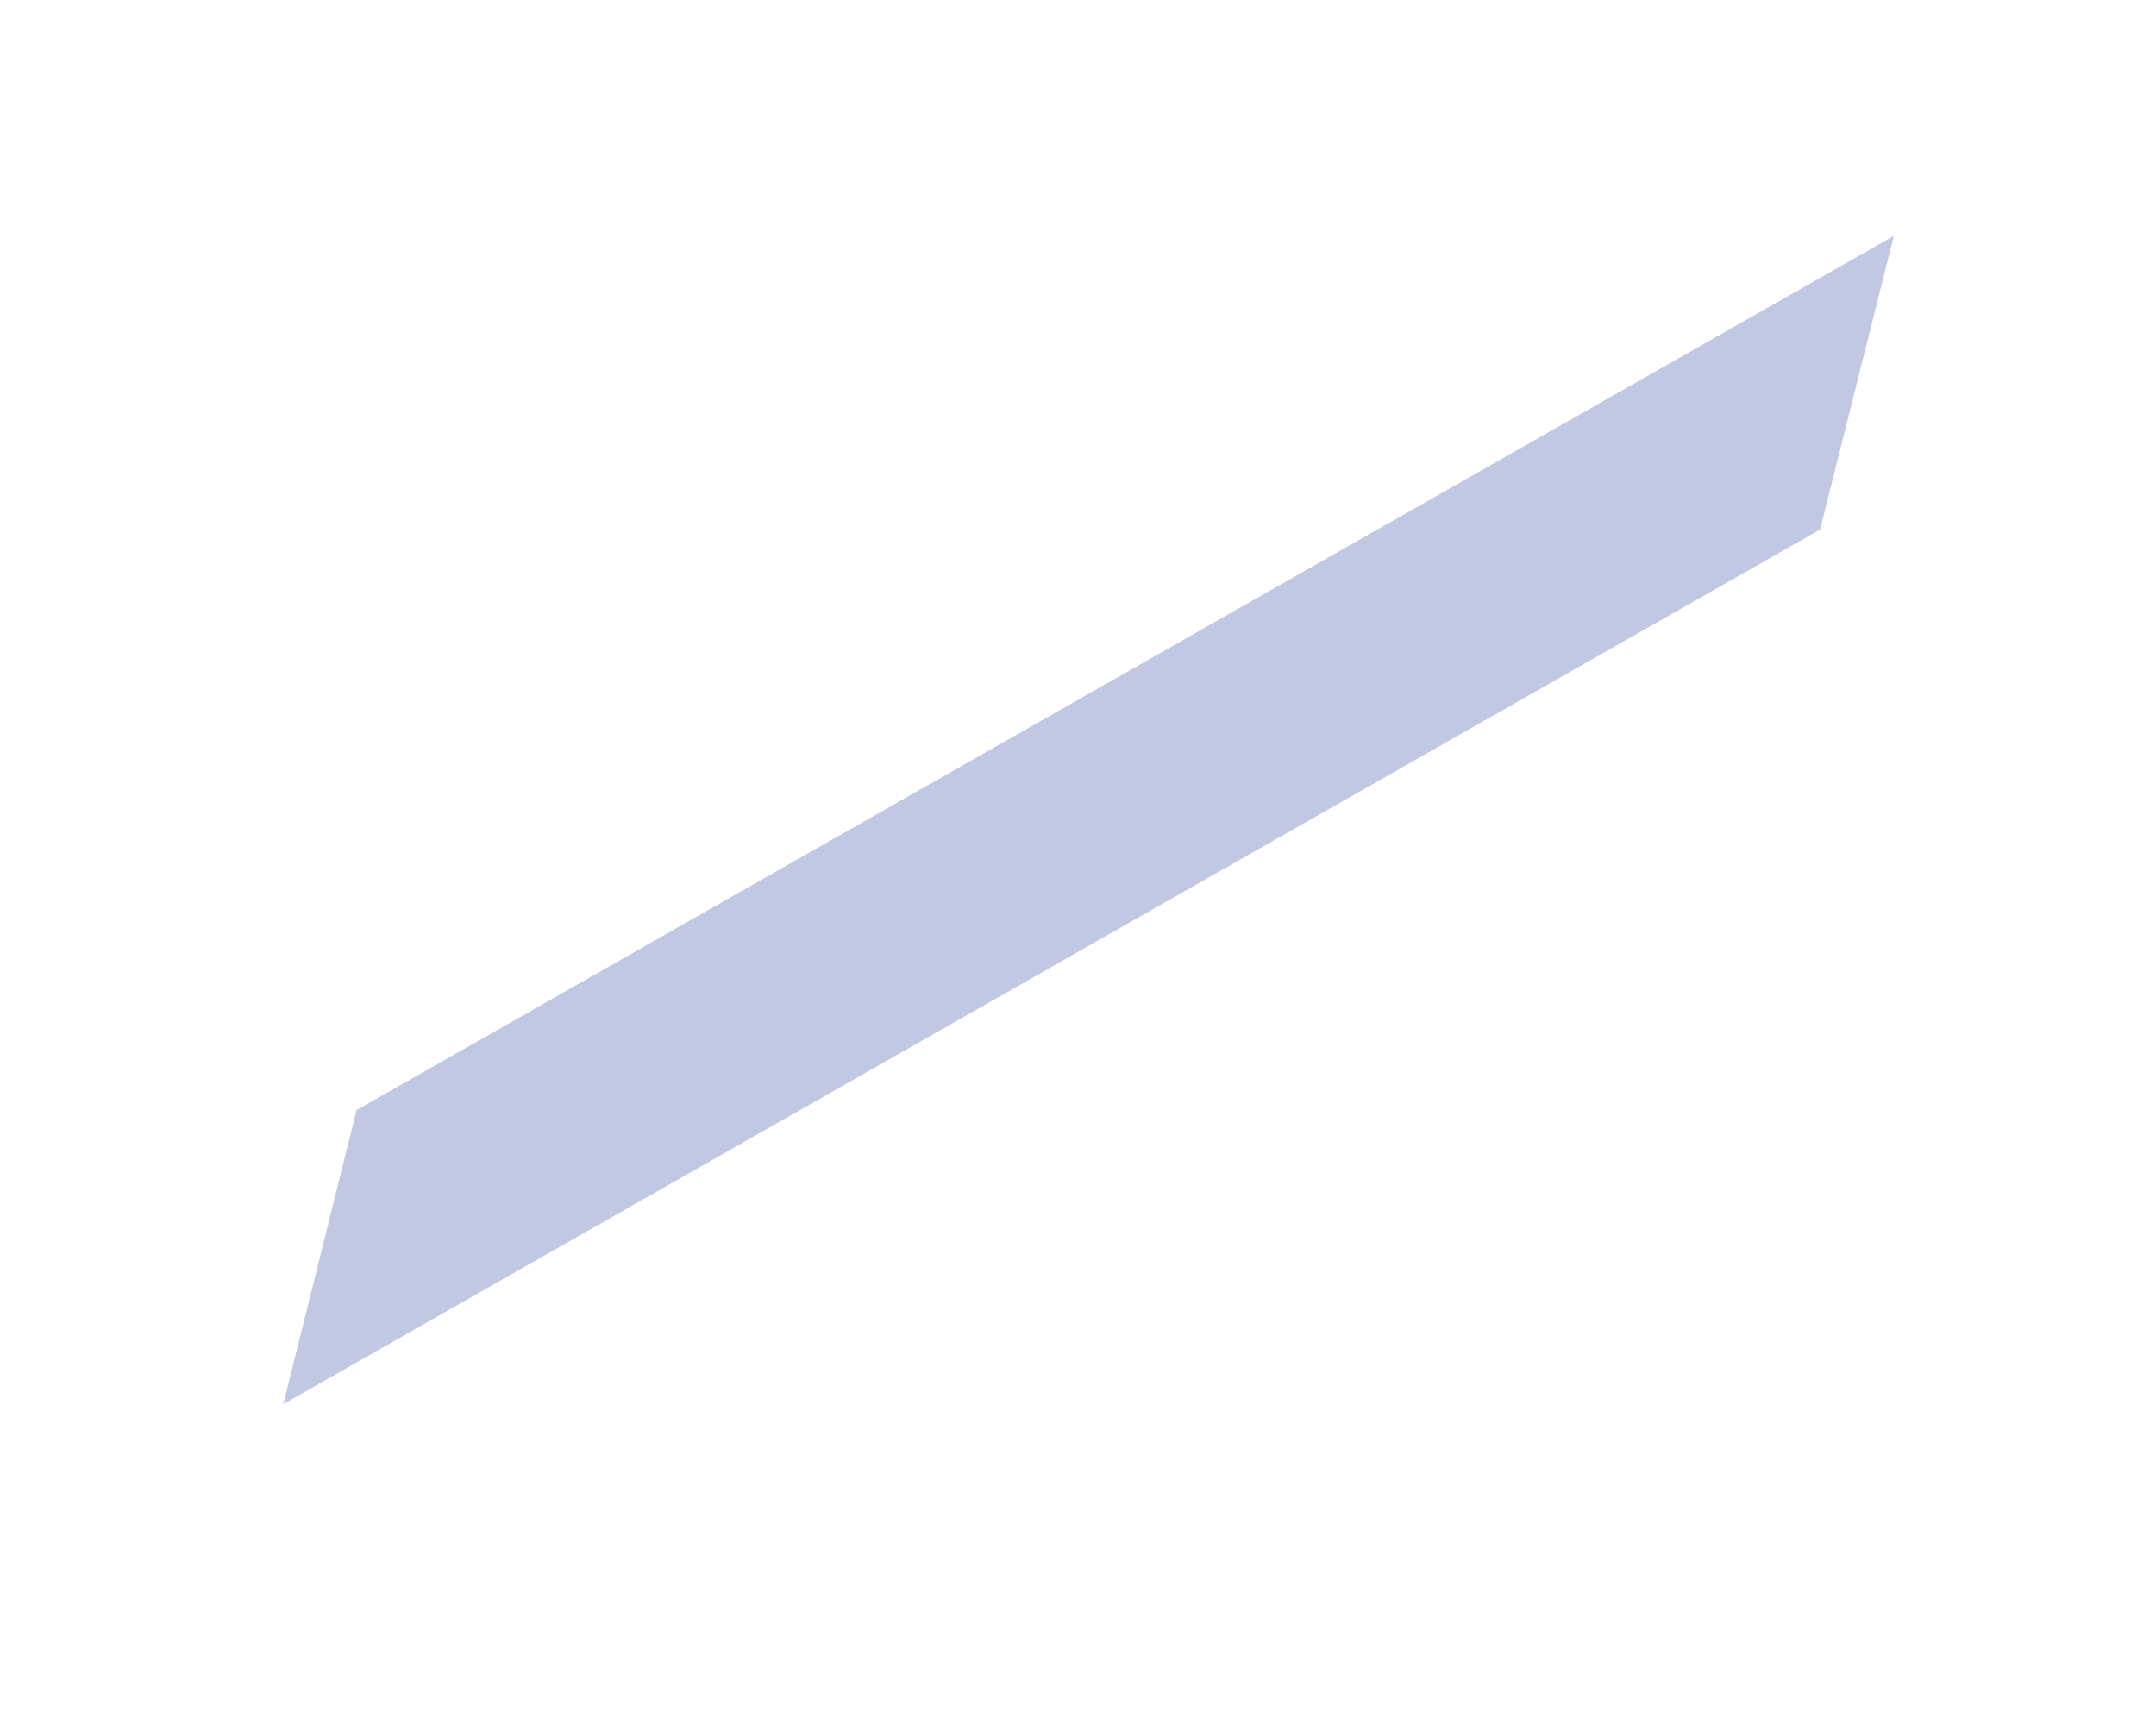 <?xml version="1.0" encoding="UTF-8" standalone="no"?><svg width='5' height='4' viewBox='0 0 5 4' fill='none' xmlns='http://www.w3.org/2000/svg'>
<path d='M4.392 0.547L4.221 1.228L0.657 3.256L0.827 2.574L4.392 0.547Z' fill='#C2C8E3'/>
</svg>
